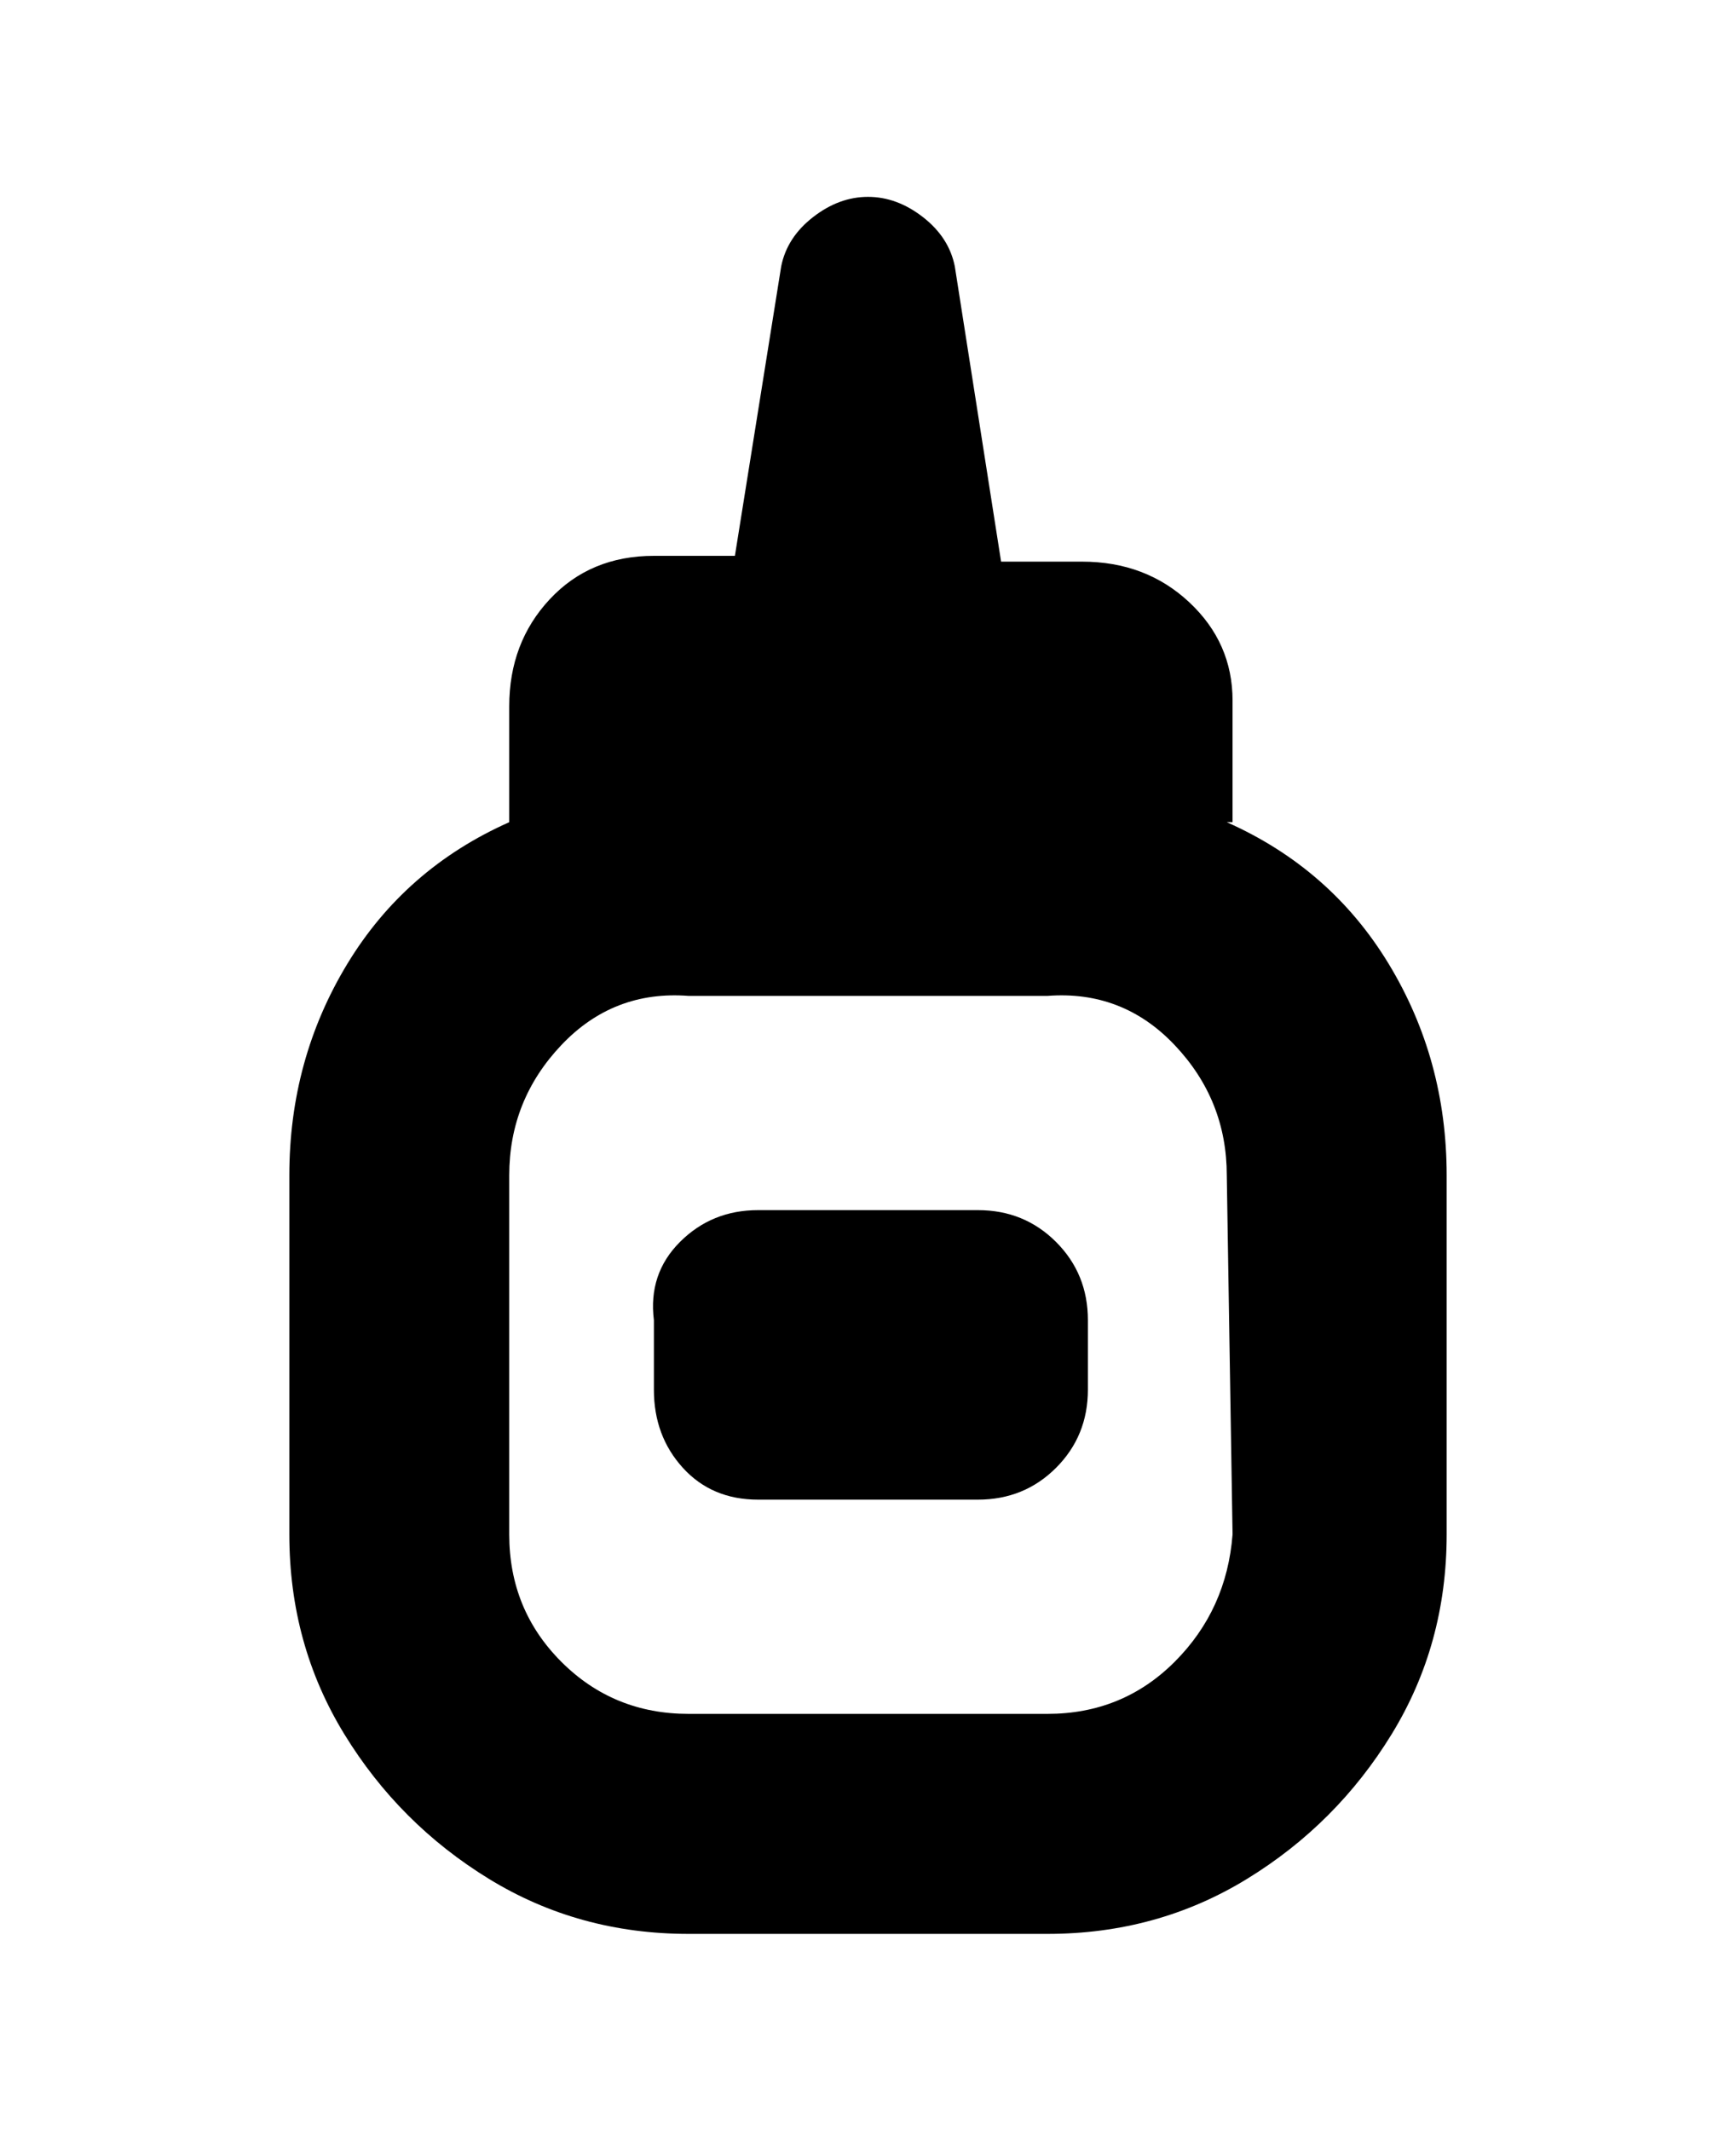 <svg viewBox="0 0 300 368" xmlns="http://www.w3.org/2000/svg"><path d="M213 142v-21q0-10-7.5-17T187 97h-14l-8-51q-1-5-5.5-8.5T150 34q-5 0-9.5 3.5T135 46l-8 50h-14q-11 0-18 7.5T88 122v20q-18 8-28 24.5T50 203v62q0 19 9.5 34.5t25 25Q100 334 119 334h62q19 0 34.5-9.5t25-25Q250 284 250 265v-62q0-20-10-36.5T212 142h1zm0 123q-1 13-10 22t-22 9h-62q-13 0-22-9t-9-22v-62q0-13 9-22.5t22-8.5h62q13-1 22 8.5t9 22.5l1 62zm-25-37v12q0 8-5.5 13.5T169 259h-38q-8 0-13-5.5t-5-13.5v-12q-1-8 4.5-13.5T131 209h38q8 0 13.5 5.5T188 228z"/></svg>